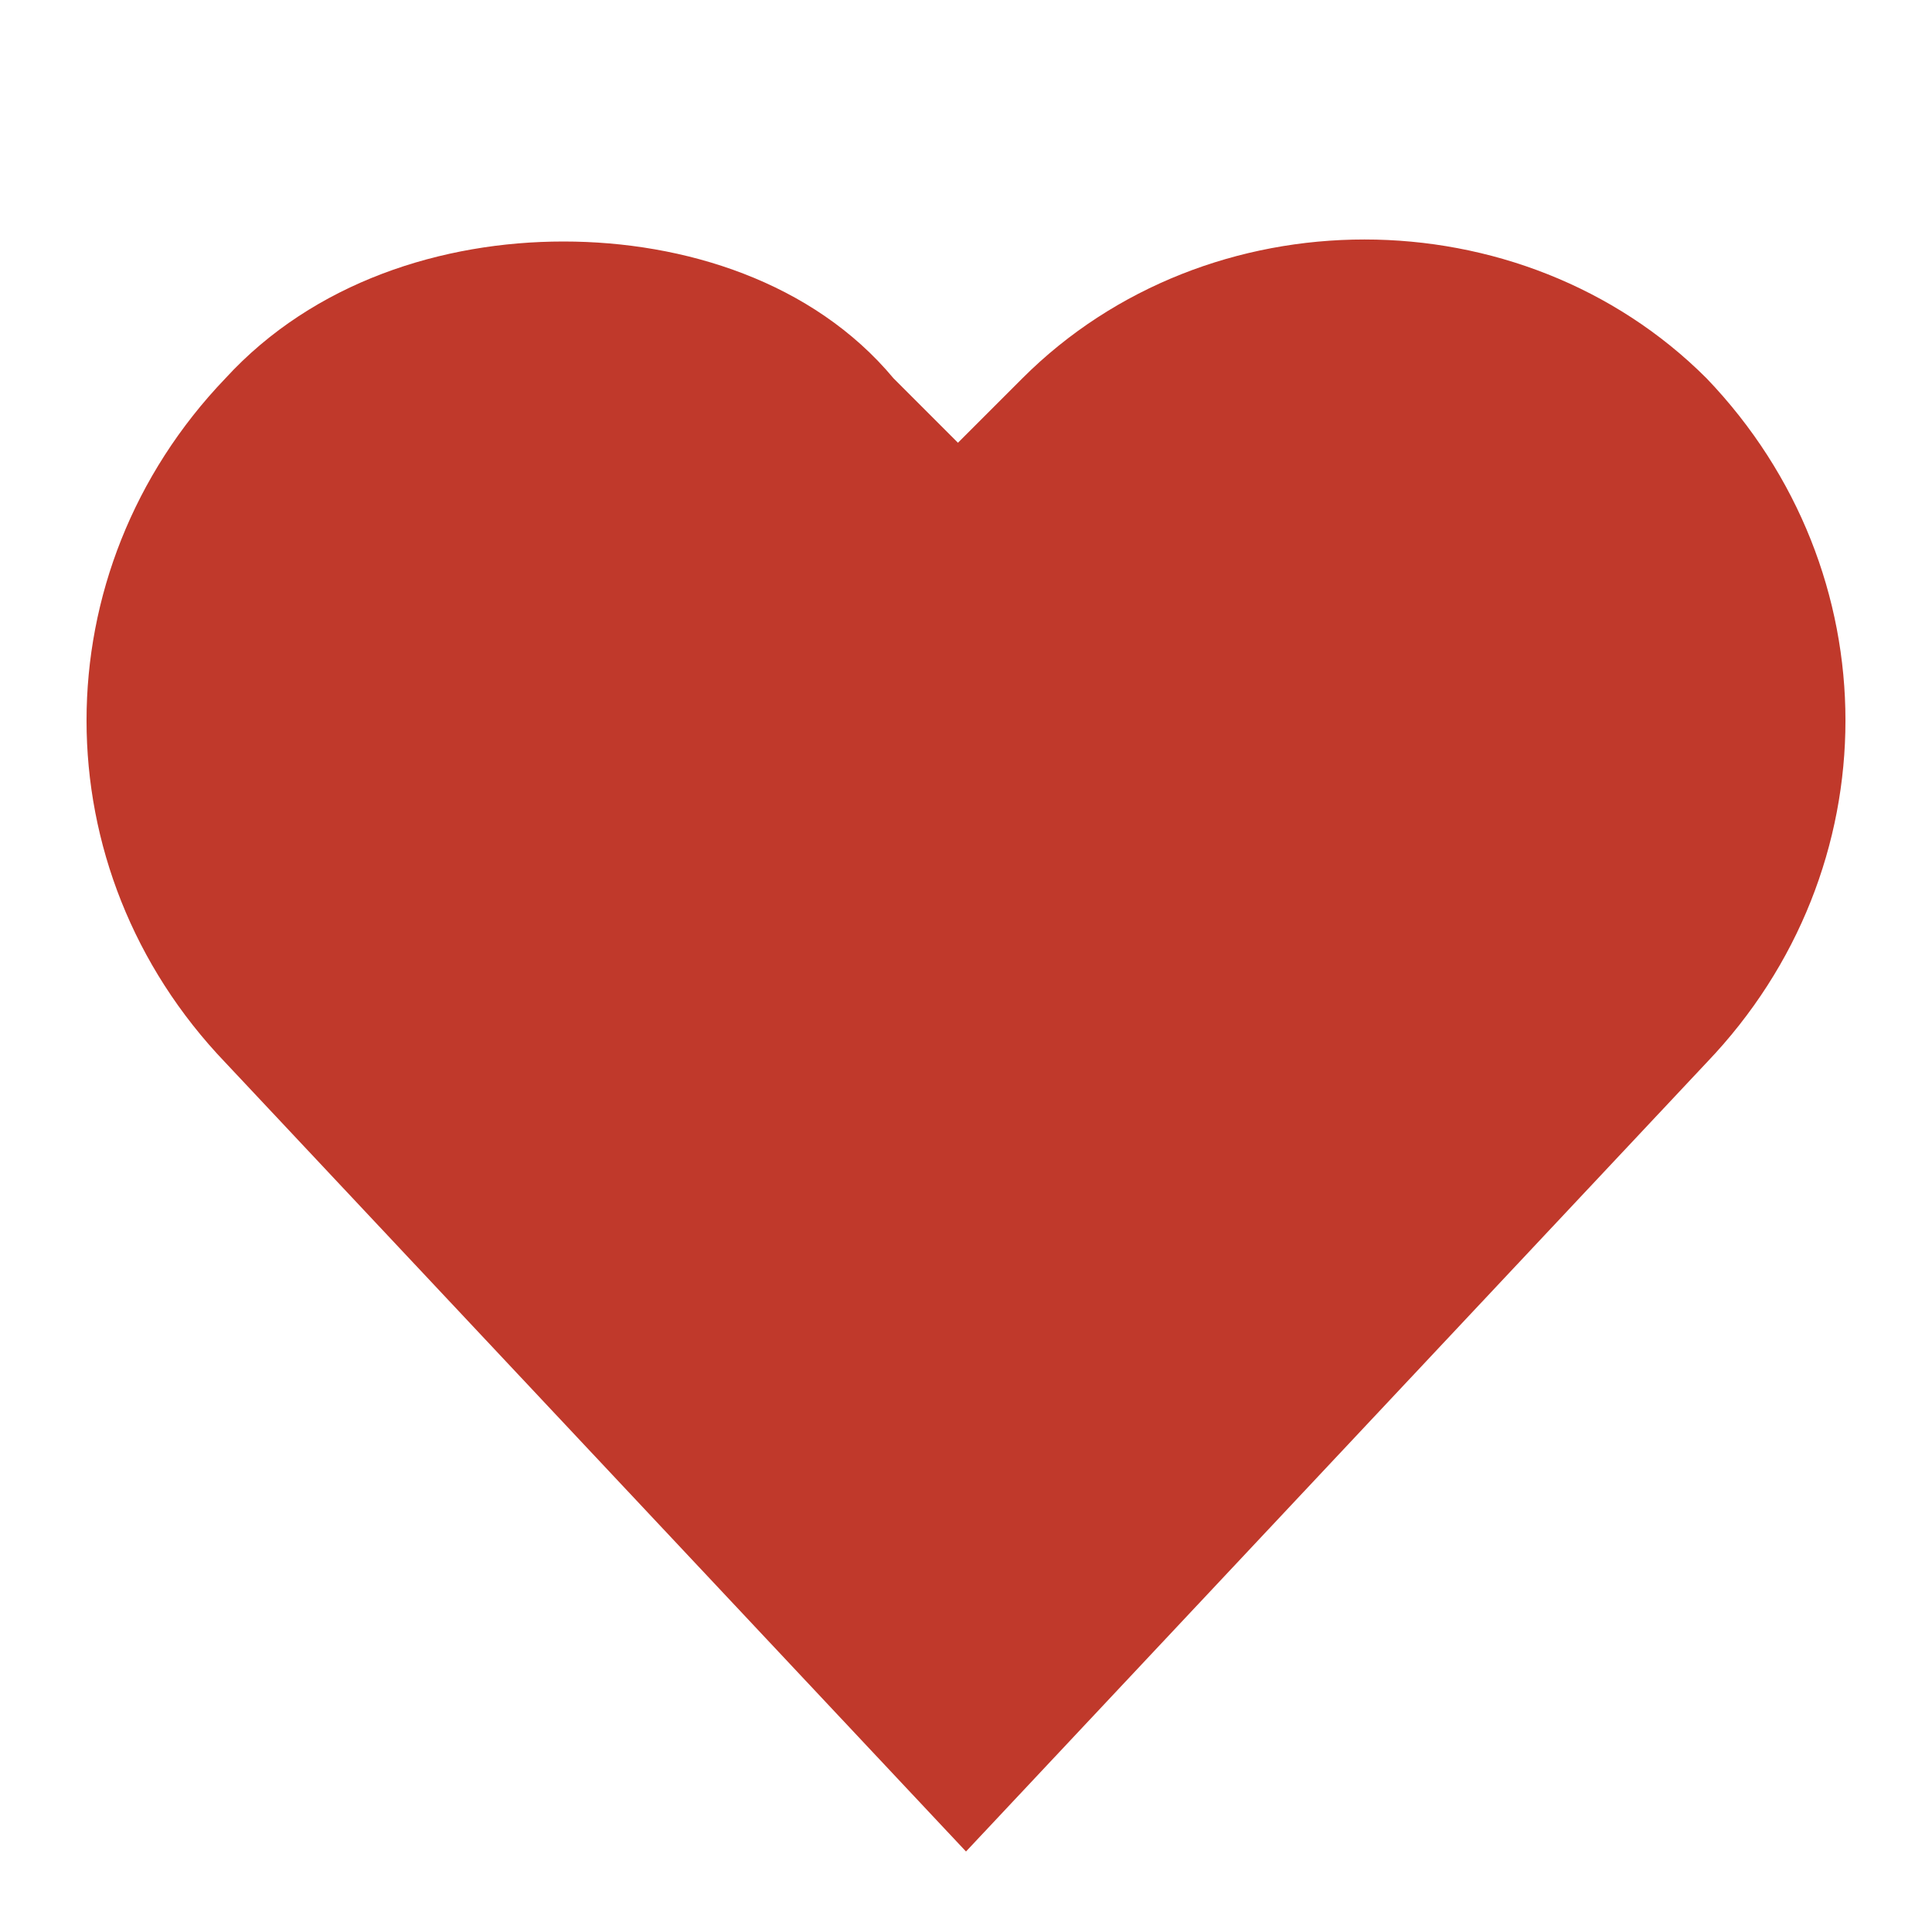 <?xml version="1.0" encoding="utf-8"?>
<!-- Generator: Adobe Illustrator 19.2.1, SVG Export Plug-In . SVG Version: 6.00 Build 0)  -->
<!DOCTYPE svg PUBLIC "-//W3C//DTD SVG 1.1//EN" "http://www.w3.org/Graphics/SVG/1.1/DTD/svg11.dtd">
<svg version="1.1" id="Calque_1" xmlns="http://www.w3.org/2000/svg" xmlns:xlink="http://www.w3.org/1999/xlink" x="0px" y="0px"
	 viewBox="0 0 24 24" style="enable-background:new 0 0 24 24;" xml:space="preserve">
<style type="text/css">
	.st0{fill:#C0392B;}
</style>
<g transform="translate(0 -1028.4)">
	<path class="st0" d="M7,1031.4c-1.5,0-3.1,0.5-4.2,1.7c-2.3,2.4-2.3,6.1,0,8.5l9.2,9.8l9.2-9.8c2.3-2.4,2.3-6.1,0-8.5
		c-2.3-2.3-6.2-2.3-8.5,0l-0.8,0.8l-0.8-0.8C10.1,1031.9,8.5,1031.4,7,1031.4z"/>
</g>
</svg>
